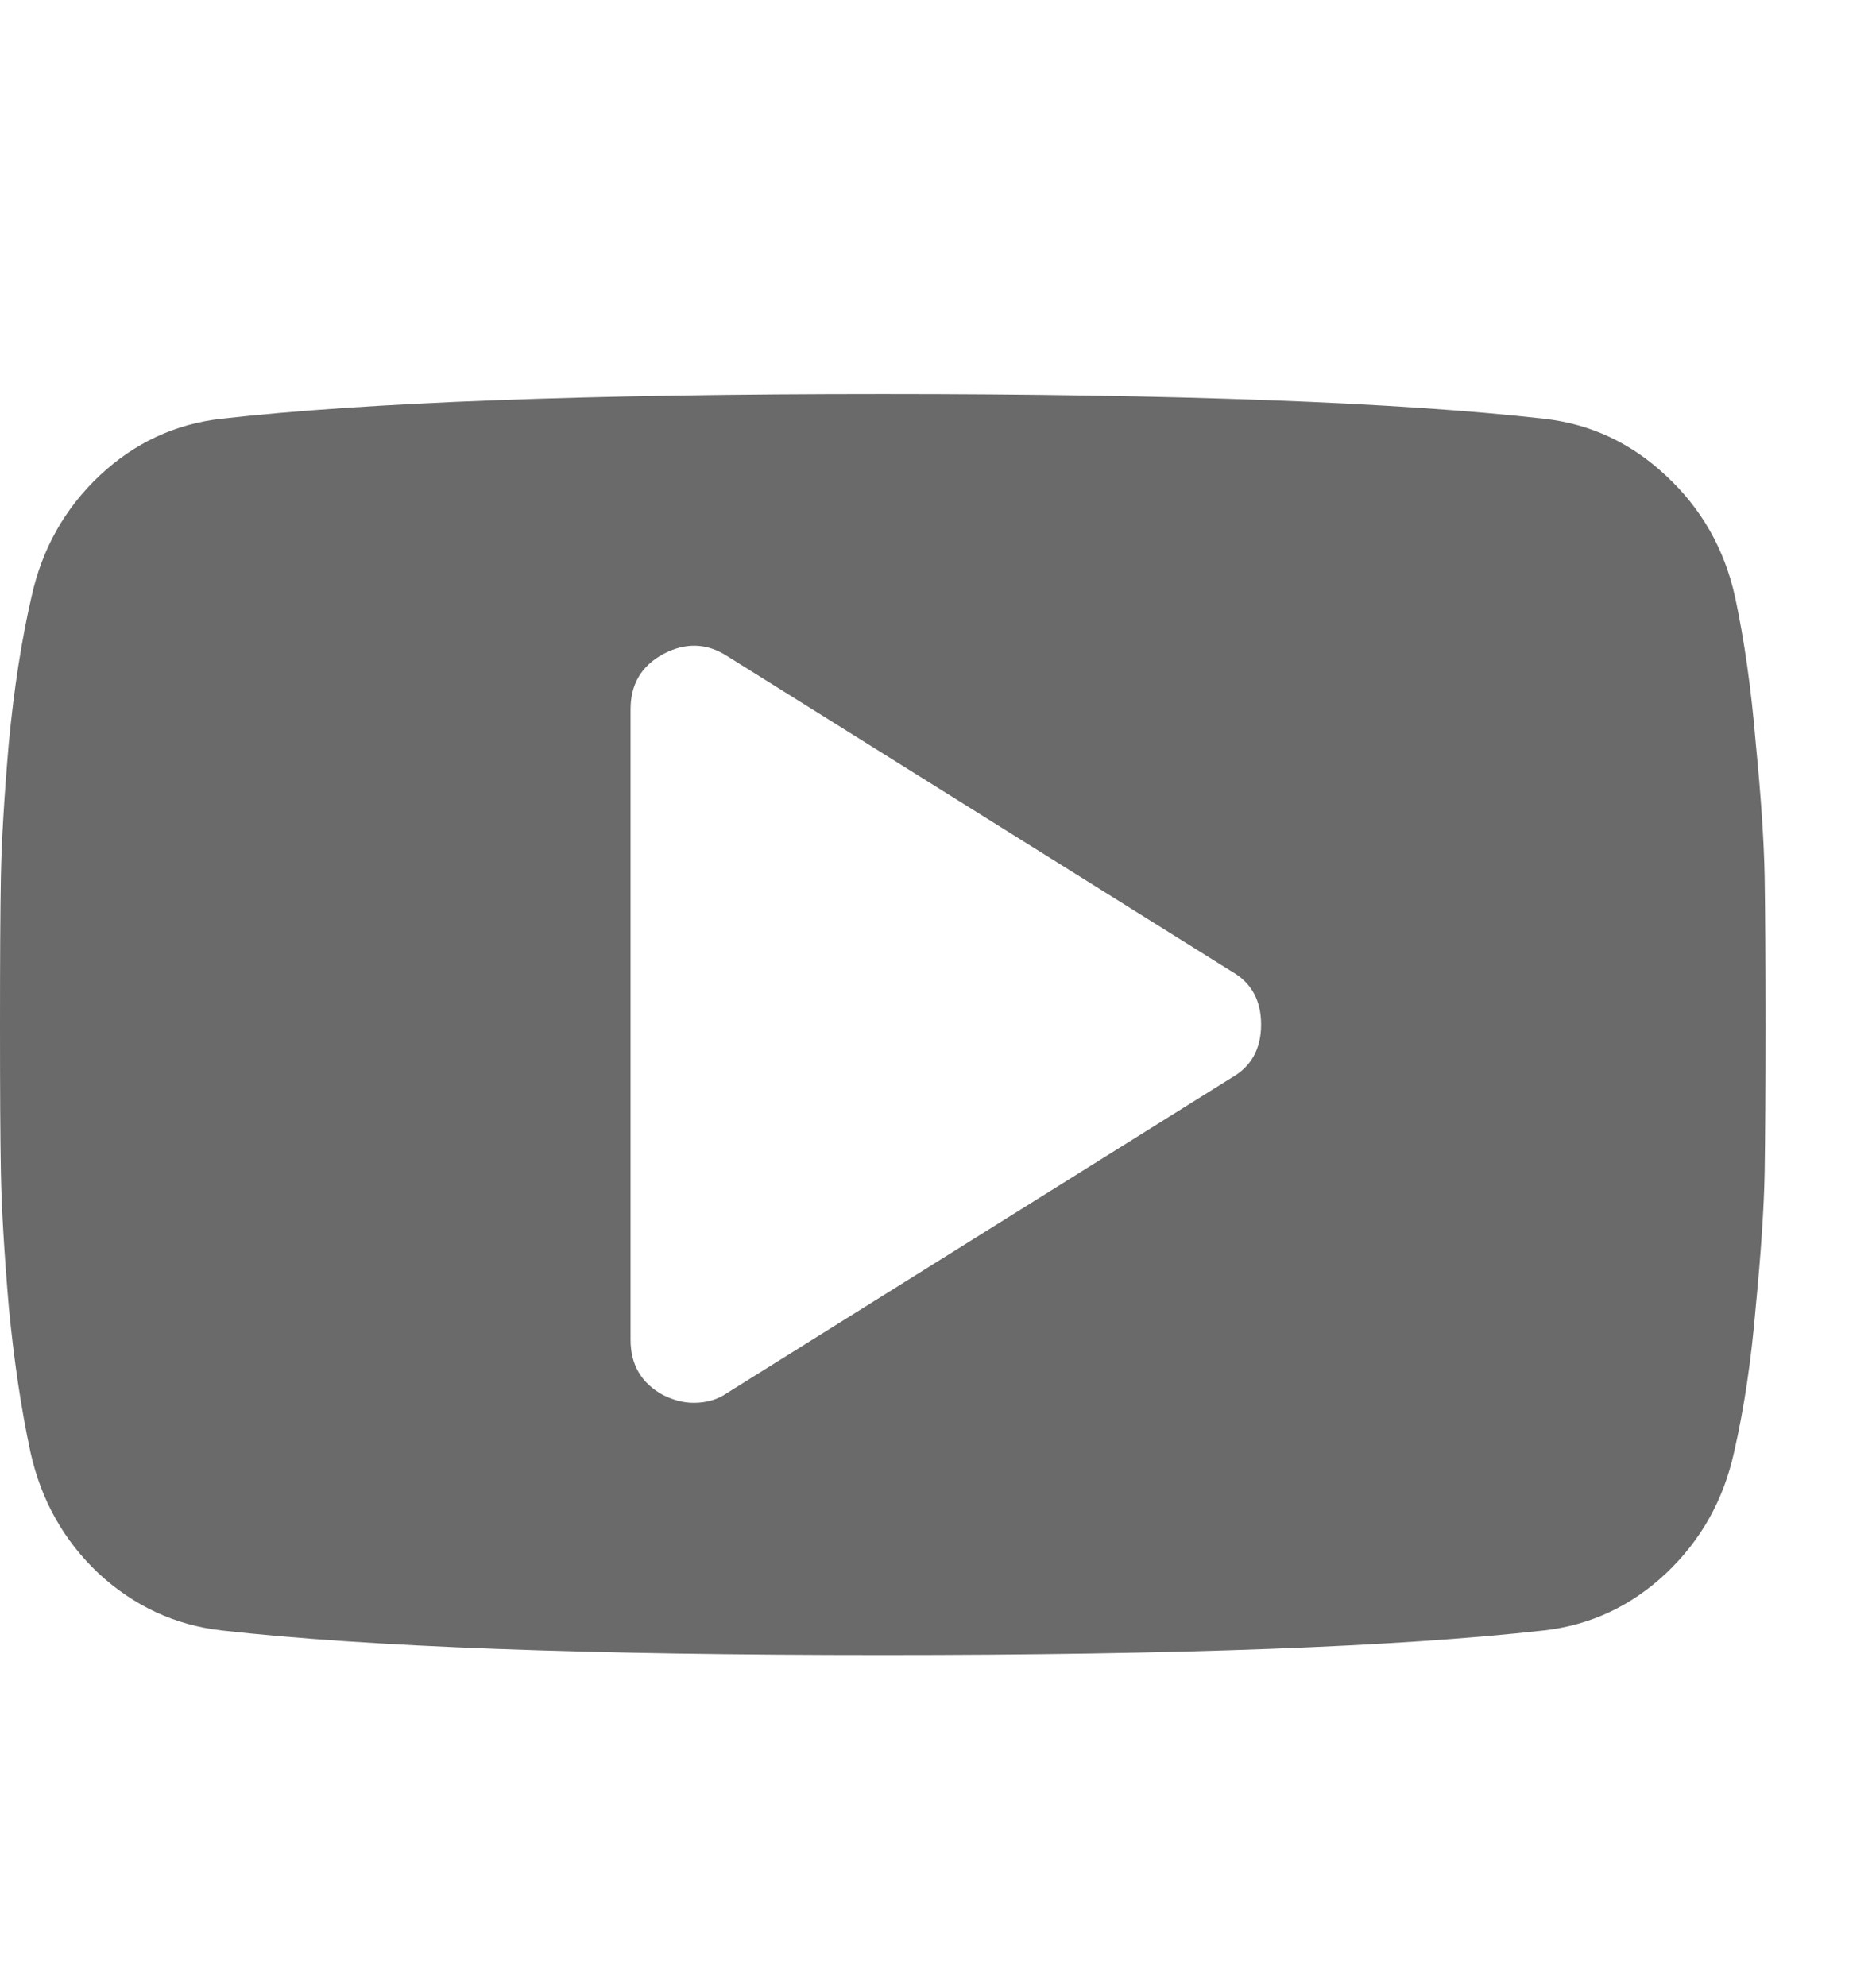 <svg width="17" height="18" viewBox="0 0 17 18" fill="none" xmlns="http://www.w3.org/2000/svg">
<path d="M11.16 9.768C11.339 9.667 11.428 9.506 11.428 9.286C11.428 9.065 11.339 8.905 11.16 8.804L6.589 5.946C6.404 5.827 6.211 5.821 6.008 5.929C5.812 6.036 5.714 6.202 5.714 6.429V12.143C5.714 12.369 5.812 12.536 6.008 12.643C6.104 12.691 6.196 12.714 6.285 12.714C6.404 12.714 6.505 12.684 6.589 12.625L11.16 9.768ZM15.991 7.946C15.996 8.268 15.999 8.714 15.999 9.286C15.999 9.857 15.996 10.304 15.991 10.625C15.985 10.946 15.958 11.354 15.91 11.848C15.869 12.336 15.803 12.774 15.714 13.161C15.619 13.595 15.413 13.961 15.098 14.259C14.782 14.556 14.413 14.729 13.991 14.777C12.669 14.926 10.672 15 8 15C5.327 15 3.33 14.926 2.008 14.777C1.586 14.729 1.214 14.556 0.892 14.259C0.577 13.961 0.372 13.595 0.276 13.161C0.193 12.774 0.127 12.336 0.08 11.848C0.038 11.354 0.014 10.946 0.008 10.625C0.002 10.304 -0 9.857 -0 9.286C-0 8.714 0.002 8.268 0.008 7.946C0.014 7.625 0.038 7.22 0.08 6.732C0.127 6.238 0.196 5.798 0.285 5.411C0.38 4.976 0.586 4.61 0.901 4.312C1.217 4.015 1.586 3.842 2.008 3.795C3.33 3.646 5.327 3.571 8 3.571C10.672 3.571 12.669 3.646 13.991 3.795C14.413 3.842 14.782 4.015 15.098 4.312C15.419 4.61 15.627 4.976 15.723 5.411C15.806 5.798 15.869 6.238 15.91 6.732C15.958 7.22 15.985 7.625 15.991 7.946Z" fill="#6A6A6A"/>
</svg>
